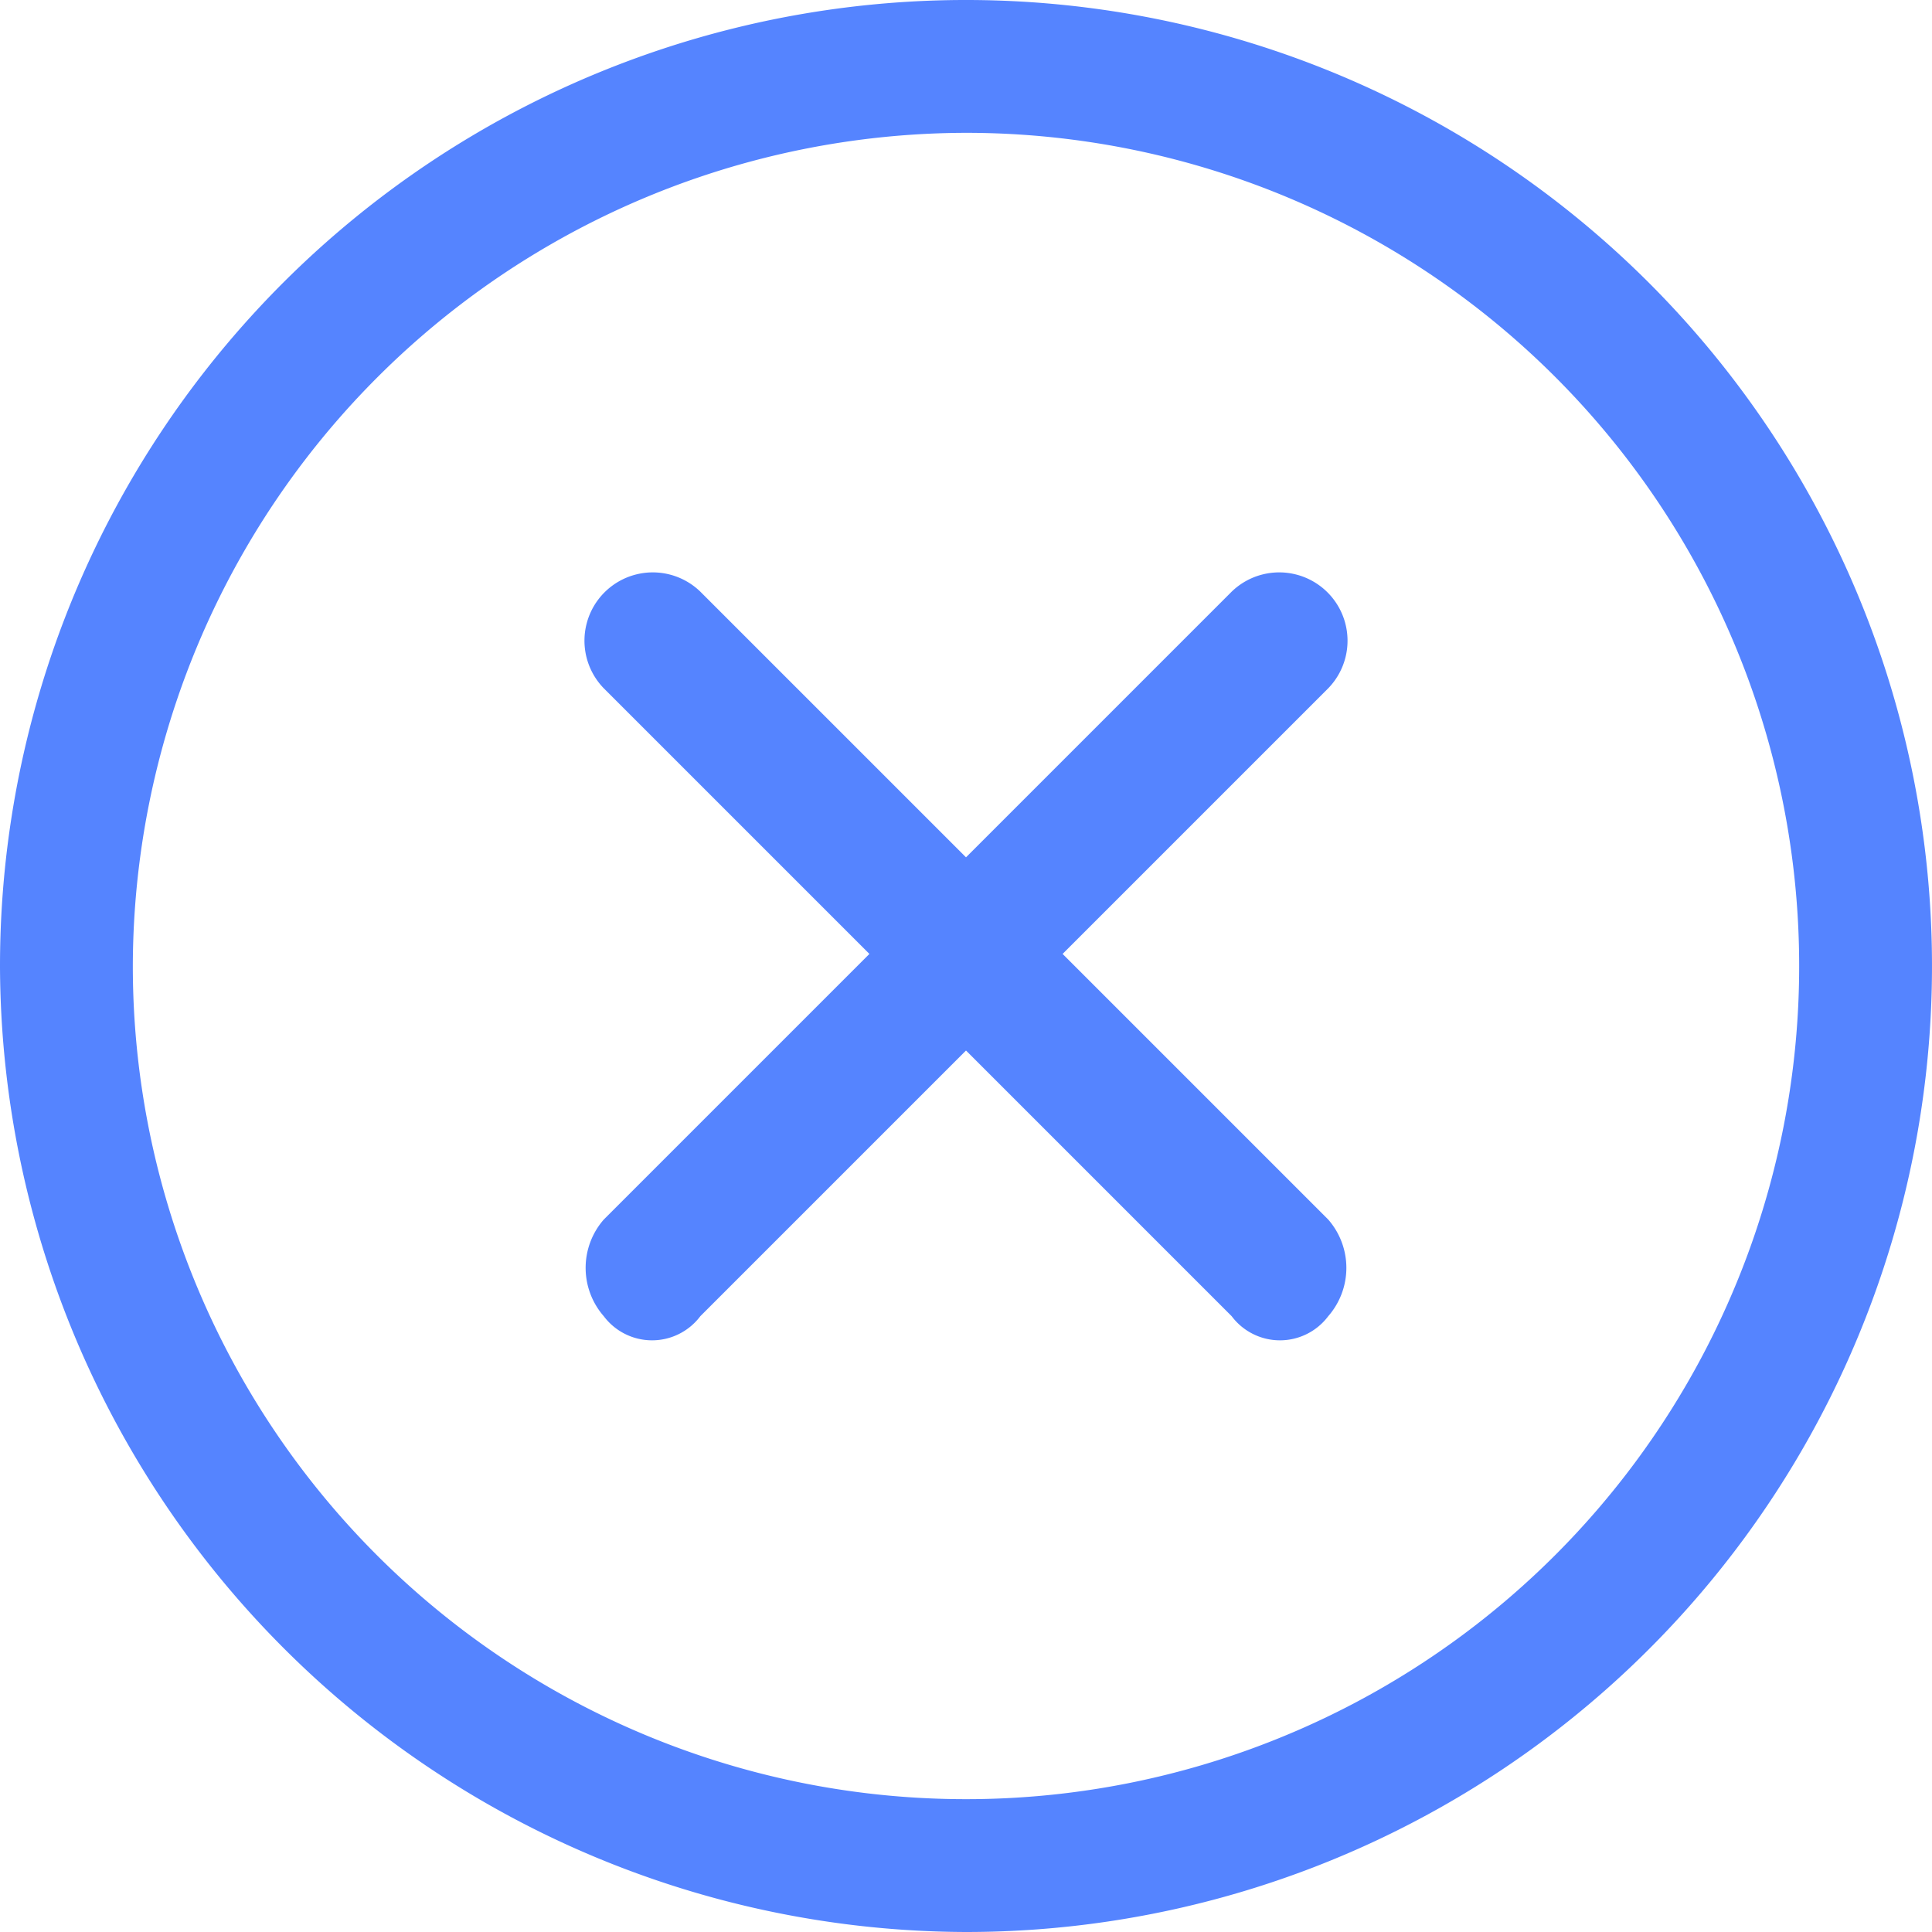 <svg xmlns="http://www.w3.org/2000/svg" xmlns:xlink="http://www.w3.org/1999/xlink" viewBox="-2304 -308 64 64">
  <defs>
    <style>
      .cls-1 {
        clip-path: url(#clip-Cancel);
      }

      .cls-2 {
        fill: #5584ff;
      }

      .cls-3 {
        fill: #fff;
      }
    </style>
    <clipPath id="clip-Cancel">
      <rect x="-2304" y="-308" width="64" height="64"/>
    </clipPath>
  </defs>
  <g id="Cancel" class="cls-1">
    <rect class="cls-3" x="-2304" y="-308" width="64" height="64"/>
    <g id="Group_5794" data-name="Group 5794" transform="translate(-3233.6 -1399.3)">
      <g id="Group_1084" data-name="Group 1084" transform="translate(929.6 1091.3)">
        <g id="Group_1083" data-name="Group 1083">
          <path id="Path_672" data-name="Path 672" class="cls-2" d="M961.6,1155.3a32,32,0,1,0-32-32A32.094,32.094,0,0,0,961.6,1155.3Zm0-59.6a27.6,27.6,0,1,1-27.6,27.6A27.655,27.655,0,0,1,961.6,1095.7Z" transform="translate(-929.6 -1091.3)"/>
          <path id="Path_673" data-name="Path 673" class="cls-2" d="M935.05,1120.65a2,2,0,0,0,3.2,0l8.8-8.8,8.8,8.8a2,2,0,0,0,3.2,0,2.433,2.433,0,0,0,0-3.2l-8.8-8.8,8.8-8.8a2.263,2.263,0,0,0-3.2-3.2l-8.8,8.8-8.8-8.8a2.263,2.263,0,0,0-3.2,3.2l8.8,8.8-8.8,8.8A2.433,2.433,0,0,0,935.05,1120.65Z" transform="translate(-915.05 -1077.05)"/>
        </g>
      </g>
    </g>
  </g>
</svg>
